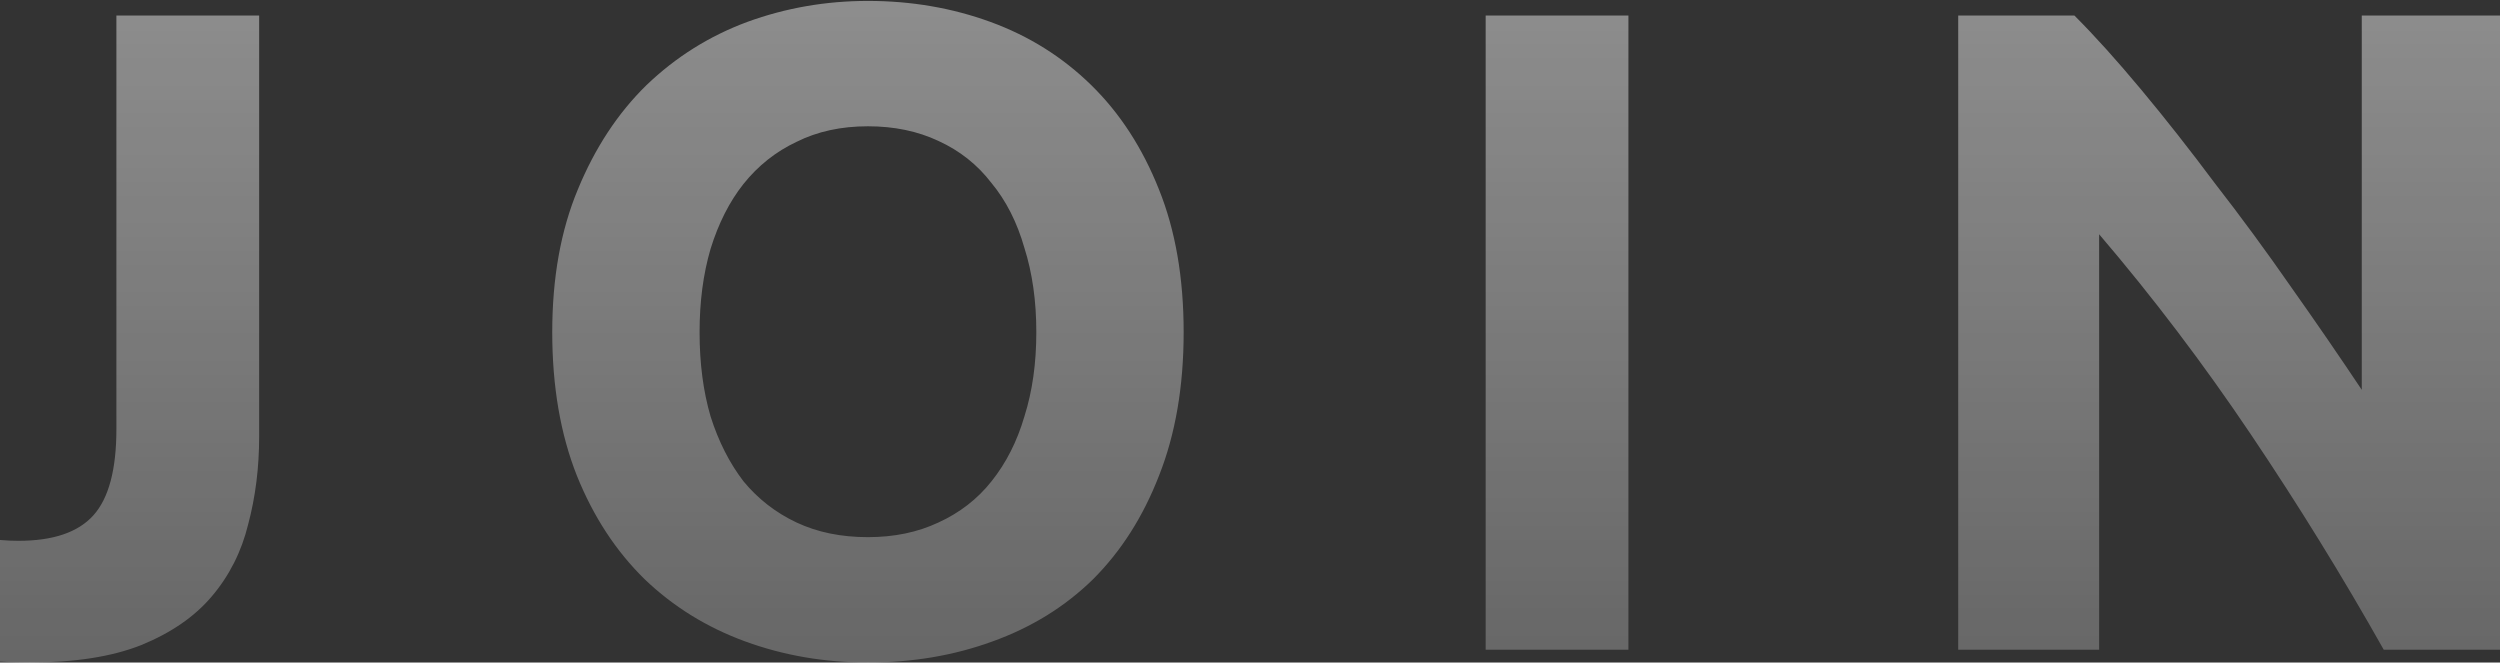 <svg width="1366" height="362" viewBox="0 0 1366 362" fill="none" xmlns="http://www.w3.org/2000/svg">
<rect x="0" y="0" width="1366" height="362" fill="#333333" stroke="none"/>
<path d="M141.6 238.5C141.6 255.5 139.6 271.5 135.6 286.5C131.933 301.5 125.266 314.667 115.6 326C106.266 337 93.433 345.833 77.1 352.5C61.1 358.833 40.766 362 16.1 362C-6.567 362 -26.067 359.333 -42.4 354C-58.734 348.333 -72.234 341.833 -82.9 334.5L-56.9 274C-47.234 279.667 -36.9 284.667 -25.9 289C-14.9 293.333 -2.9 295.5 10.1 295.5C29.1 295.5 42.766 290.833 51.1 281.5C59.433 272.167 63.6 256.5 63.6 234.5V8.5H141.6V238.5ZM382.248 181.5C382.248 198.5 384.248 213.833 388.248 227.5C392.581 241.167 398.581 253 406.248 263C414.248 272.667 423.915 280.167 435.248 285.5C446.581 290.833 459.581 293.5 474.248 293.5C488.581 293.5 501.415 290.833 512.748 285.5C524.415 280.167 534.081 272.667 541.748 263C549.748 253 555.748 241.167 559.748 227.5C564.081 213.833 566.248 198.5 566.248 181.5C566.248 164.5 564.081 149.167 559.748 135.5C555.748 121.5 549.748 109.667 541.748 100C534.081 90 524.415 82.333 512.748 77C501.415 71.667 488.581 69 474.248 69C459.581 69 446.581 71.833 435.248 77.5C423.915 82.833 414.248 90.5 406.248 100.5C398.581 110.167 392.581 122 388.248 136C384.248 149.667 382.248 164.833 382.248 181.5ZM646.748 181.5C646.748 211.167 642.248 237.333 633.248 260C624.581 282.333 612.581 301.167 597.248 316.5C581.915 331.5 563.581 342.833 542.248 350.5C521.248 358.167 498.581 362 474.248 362C450.581 362 428.248 358.167 407.248 350.5C386.248 342.833 367.915 331.5 352.248 316.5C336.581 301.167 324.248 282.333 315.248 260C306.248 237.333 301.748 211.167 301.748 181.5C301.748 151.833 306.415 125.833 315.748 103.5C325.081 80.833 337.581 61.833 353.248 46.5C369.248 31.167 387.581 19.667 408.248 12C429.248 4.333 451.248 0.5 474.248 0.5C497.915 0.5 520.248 4.333 541.248 12C562.248 19.667 580.581 31.167 596.248 46.5C611.915 61.833 624.248 80.833 633.248 103.5C642.248 125.833 646.748 151.833 646.748 181.5ZM811.768 8.5H889.768V355H811.768V8.5ZM1302.47 355C1280.14 315.333 1255.97 276.167 1229.97 237.5C1203.97 198.833 1176.3 162.333 1146.97 128V355H1069.97V8.5H1133.47C1144.47 19.5 1156.64 33 1169.97 49C1183.3 65 1196.8 82.167 1210.47 100.5C1224.47 118.5 1238.3 137.333 1251.97 157C1265.64 176.333 1278.47 195 1290.47 213V8.5H1367.97V355H1302.47Z" fill="url(#paint0_linear)"/>
<defs>
<linearGradient id="paint0_linear" x1="710" y1="-111" x2="710" y2="464" gradientUnits="userSpaceOnUse">
<stop stop-color="white" stop-opacity="0.5"/>
<stop offset="1" stop-color="white" stop-opacity="0.2"/>
</linearGradient>
</defs>
</svg>
